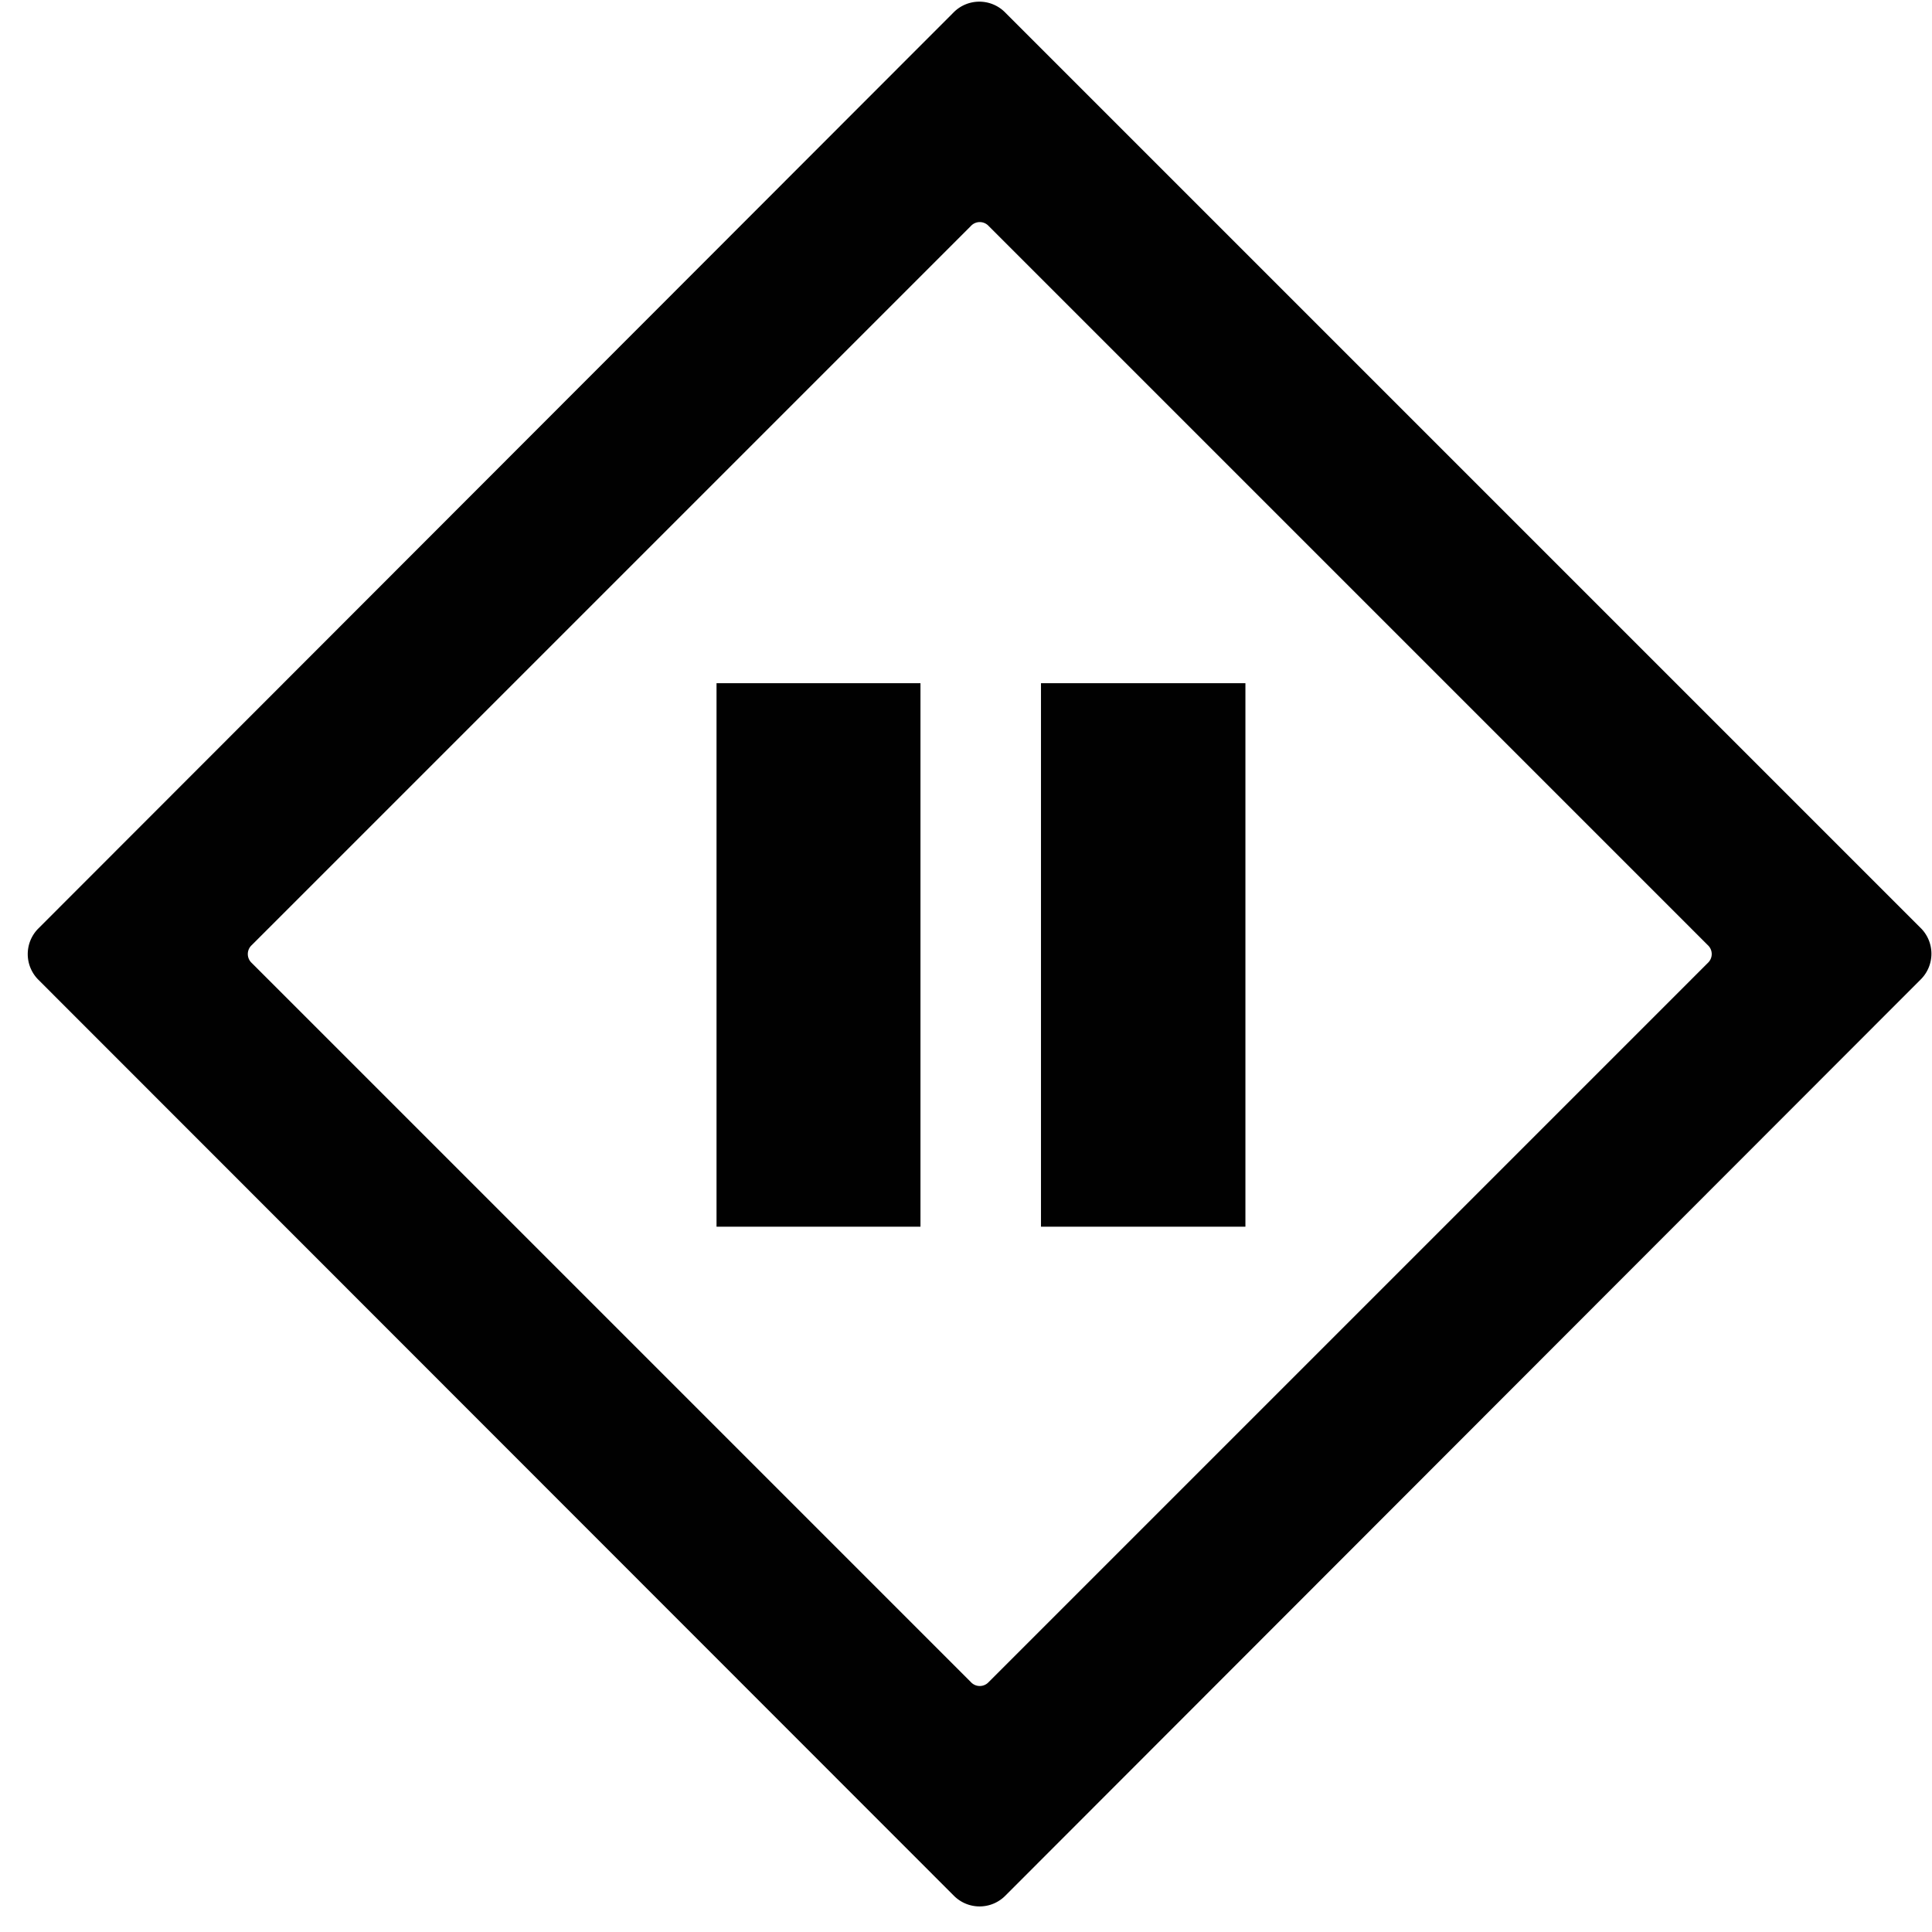<svg xmlns="http://www.w3.org/2000/svg" viewBox="0 0 16 16"><defs><style>.cls-1{fill:#010101}</style></defs><title>hold</title><g id="Layer_1" data-name="Layer 1"><path class="cls-1" d="M2.085 7.975L8.04 13.93a.1.1 0 0 0 .148 0l5.955-5.955a.1.1 0 0 0 0-.148L8.188 1.872a.1.1 0 0 0-.148 0L2.085 7.827a.1.1 0 0 0 0 .148zM7.9 15.7L.316 8.112a.3.3 0 0 1 0-.421L7.9.1a.3.3 0 0 1 .421 0l7.588 7.588a.3.3 0 0 1 0 .421L8.325 15.7a.3.3 0 0 1-.425 0z"/><path class="cls-1" d="M5.934 5.658h1.689v4.501H5.934zm2.687 0h1.693v4.501H8.621z"/></g></svg>